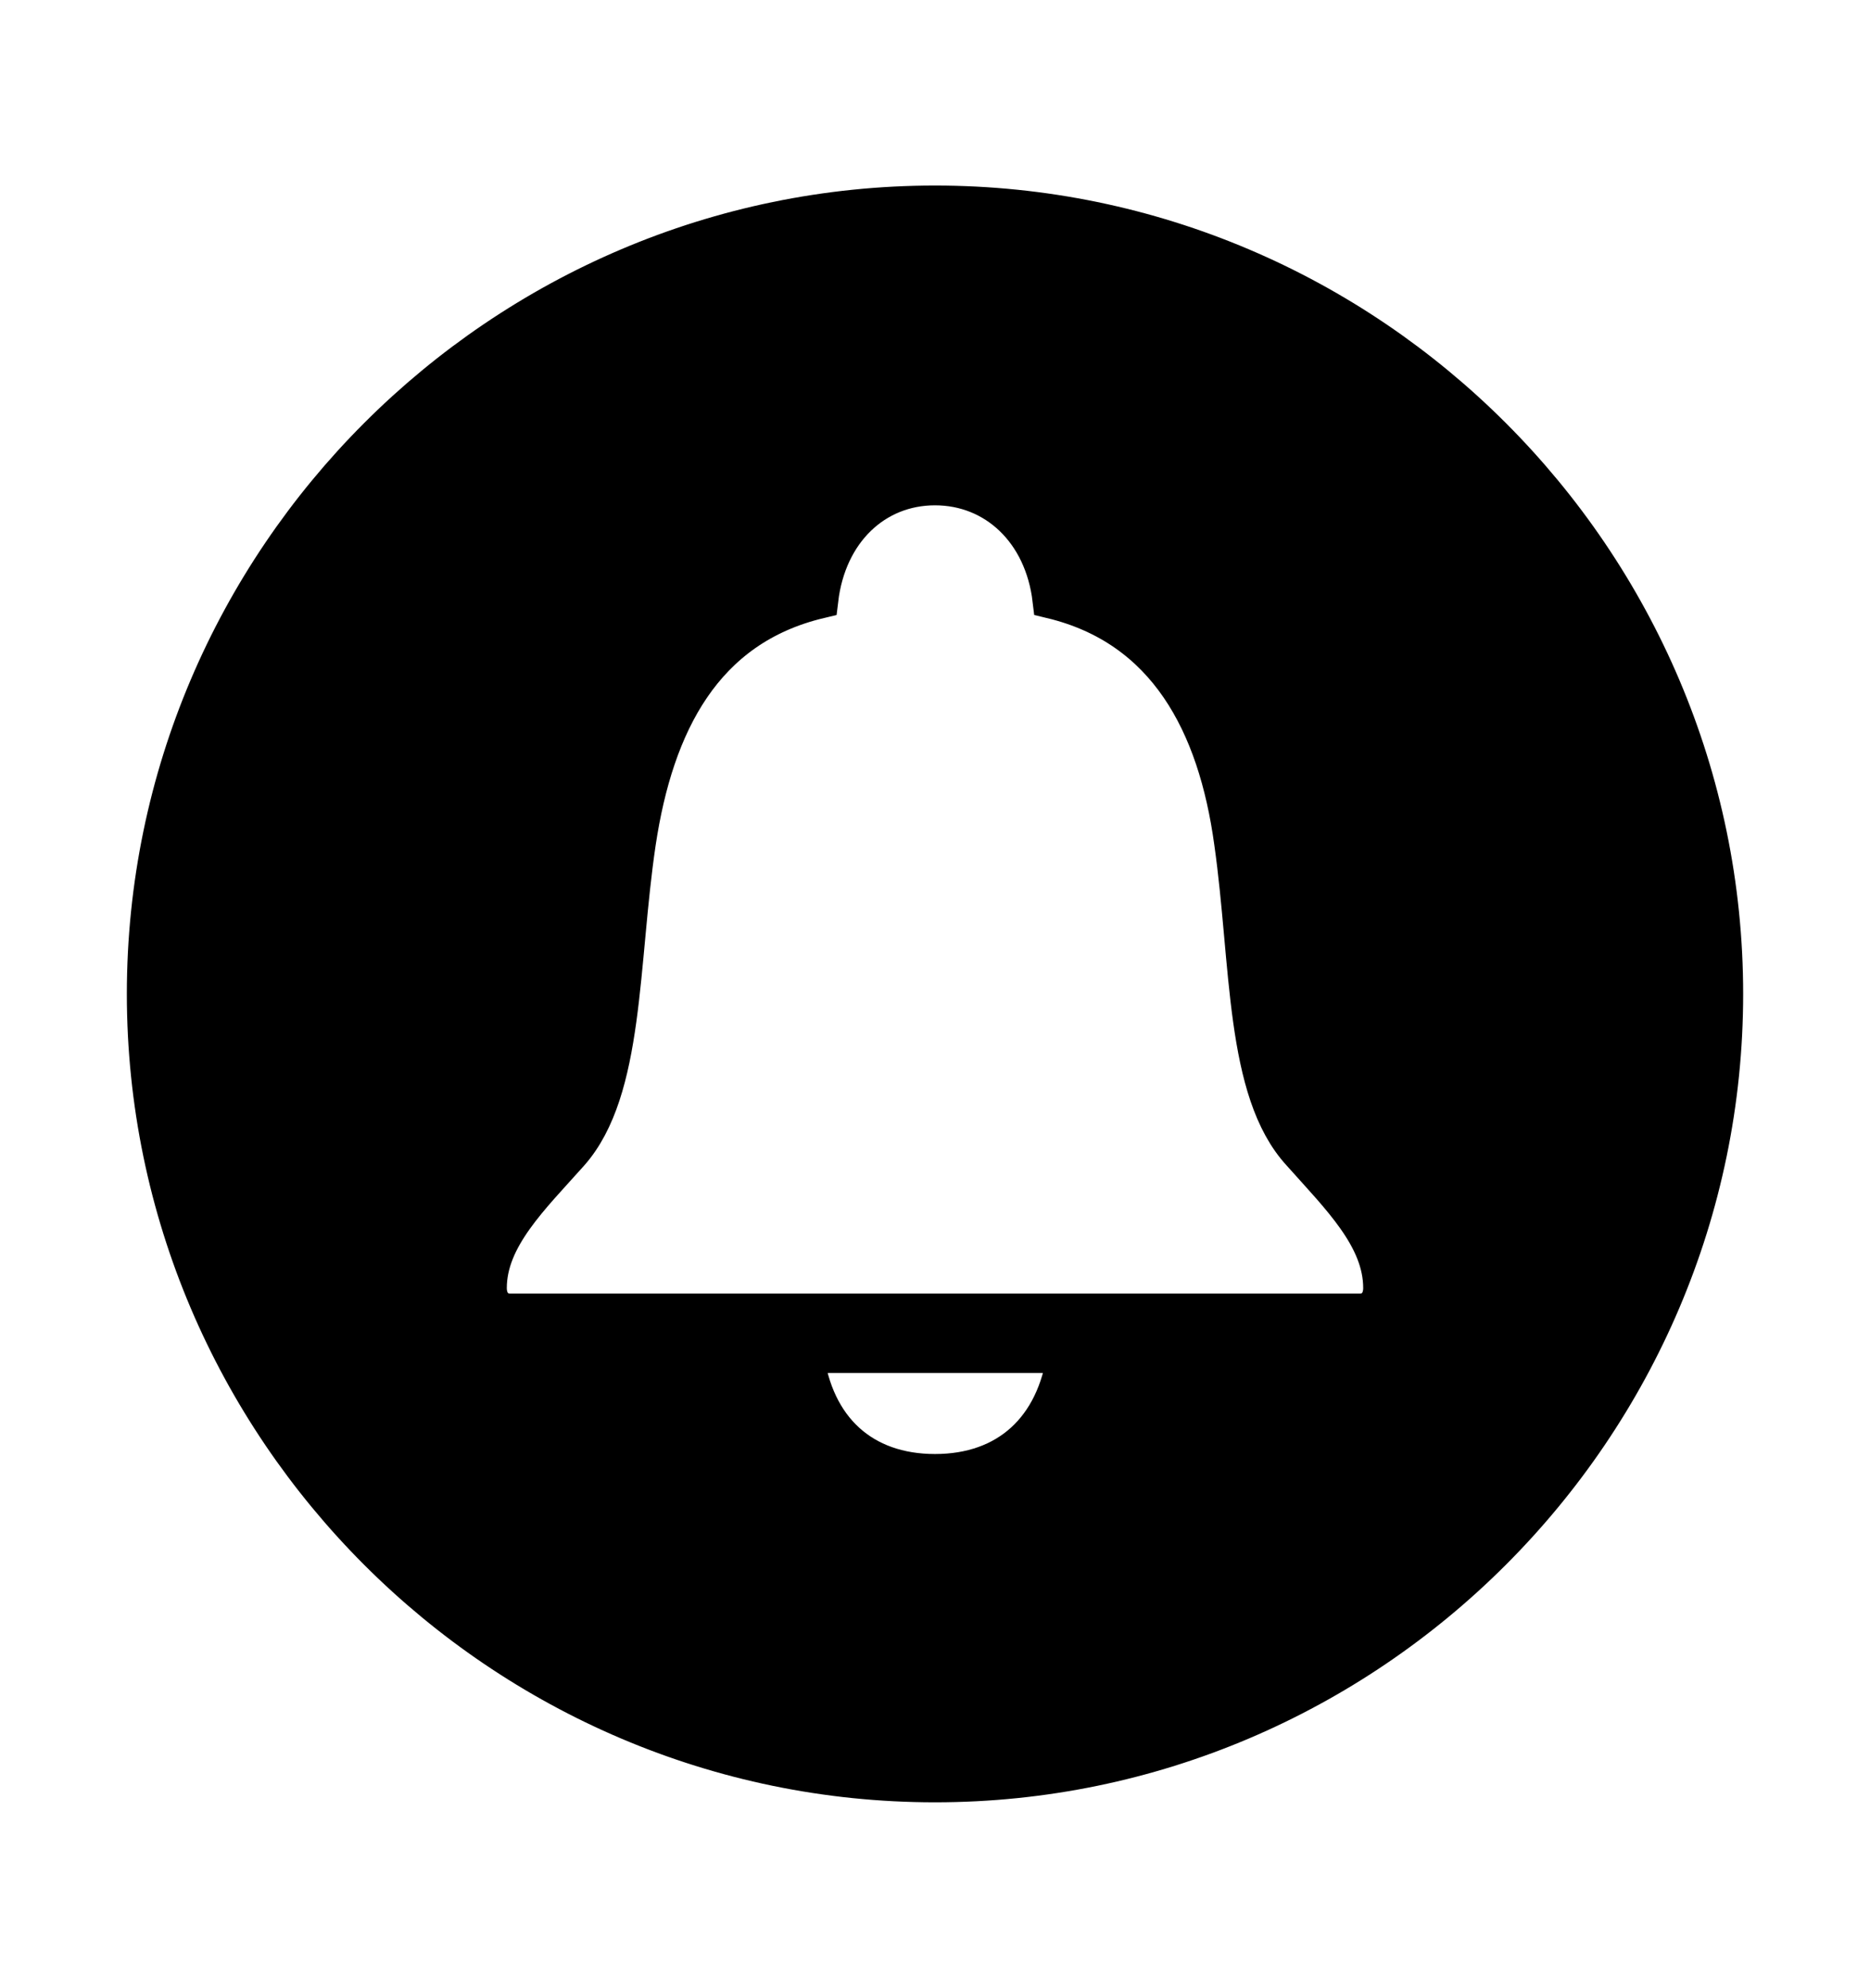 <svg width='49.328px' height='52.422px' direction='ltr' xmlns='http://www.w3.org/2000/svg' version='1.1'>
<g fill-rule='nonzero' transform='scale(1,-1) translate(0,-52.422)'>
<path fill='black' stroke='black' fill-opacity='1.0' stroke-width='1.0' d='
    M 24.664,5.393
    C 36.115,5.393 45.482,14.76 45.482,26.211
    C 45.482,37.662 36.115,47.029 24.664,47.029
    C 13.213,47.029 3.846,37.662 3.846,26.211
    C 3.846,14.76 13.213,5.393 24.664,5.393
    Z
    M 13.449,17.811
    C 13.105,17.811 12.869,18.068 12.869,18.455
    C 12.869,19.787 14.008,20.861 15.039,22.021
    C 16.5,23.676 16.328,27.027 16.801,30.207
    C 17.273,33.344 18.562,35.879 21.613,36.609
    C 21.828,38.414 23.074,39.596 24.664,39.596
    C 26.254,39.596 27.521,38.414 27.736,36.609
    C 30.766,35.879 32.098,33.344 32.527,30.207
    C 32.979,27.027 32.807,23.654 34.311,22.021
    C 35.342,20.861 36.459,19.787 36.459,18.455
    C 36.459,18.068 36.223,17.811 35.879,17.811
    Z
    M 24.664,13.578
    C 22.752,13.578 21.484,14.738 21.227,16.715
    L 28.123,16.715
    C 27.844,14.738 26.576,13.578 24.664,13.578
    Z
' />
</g>
</svg>